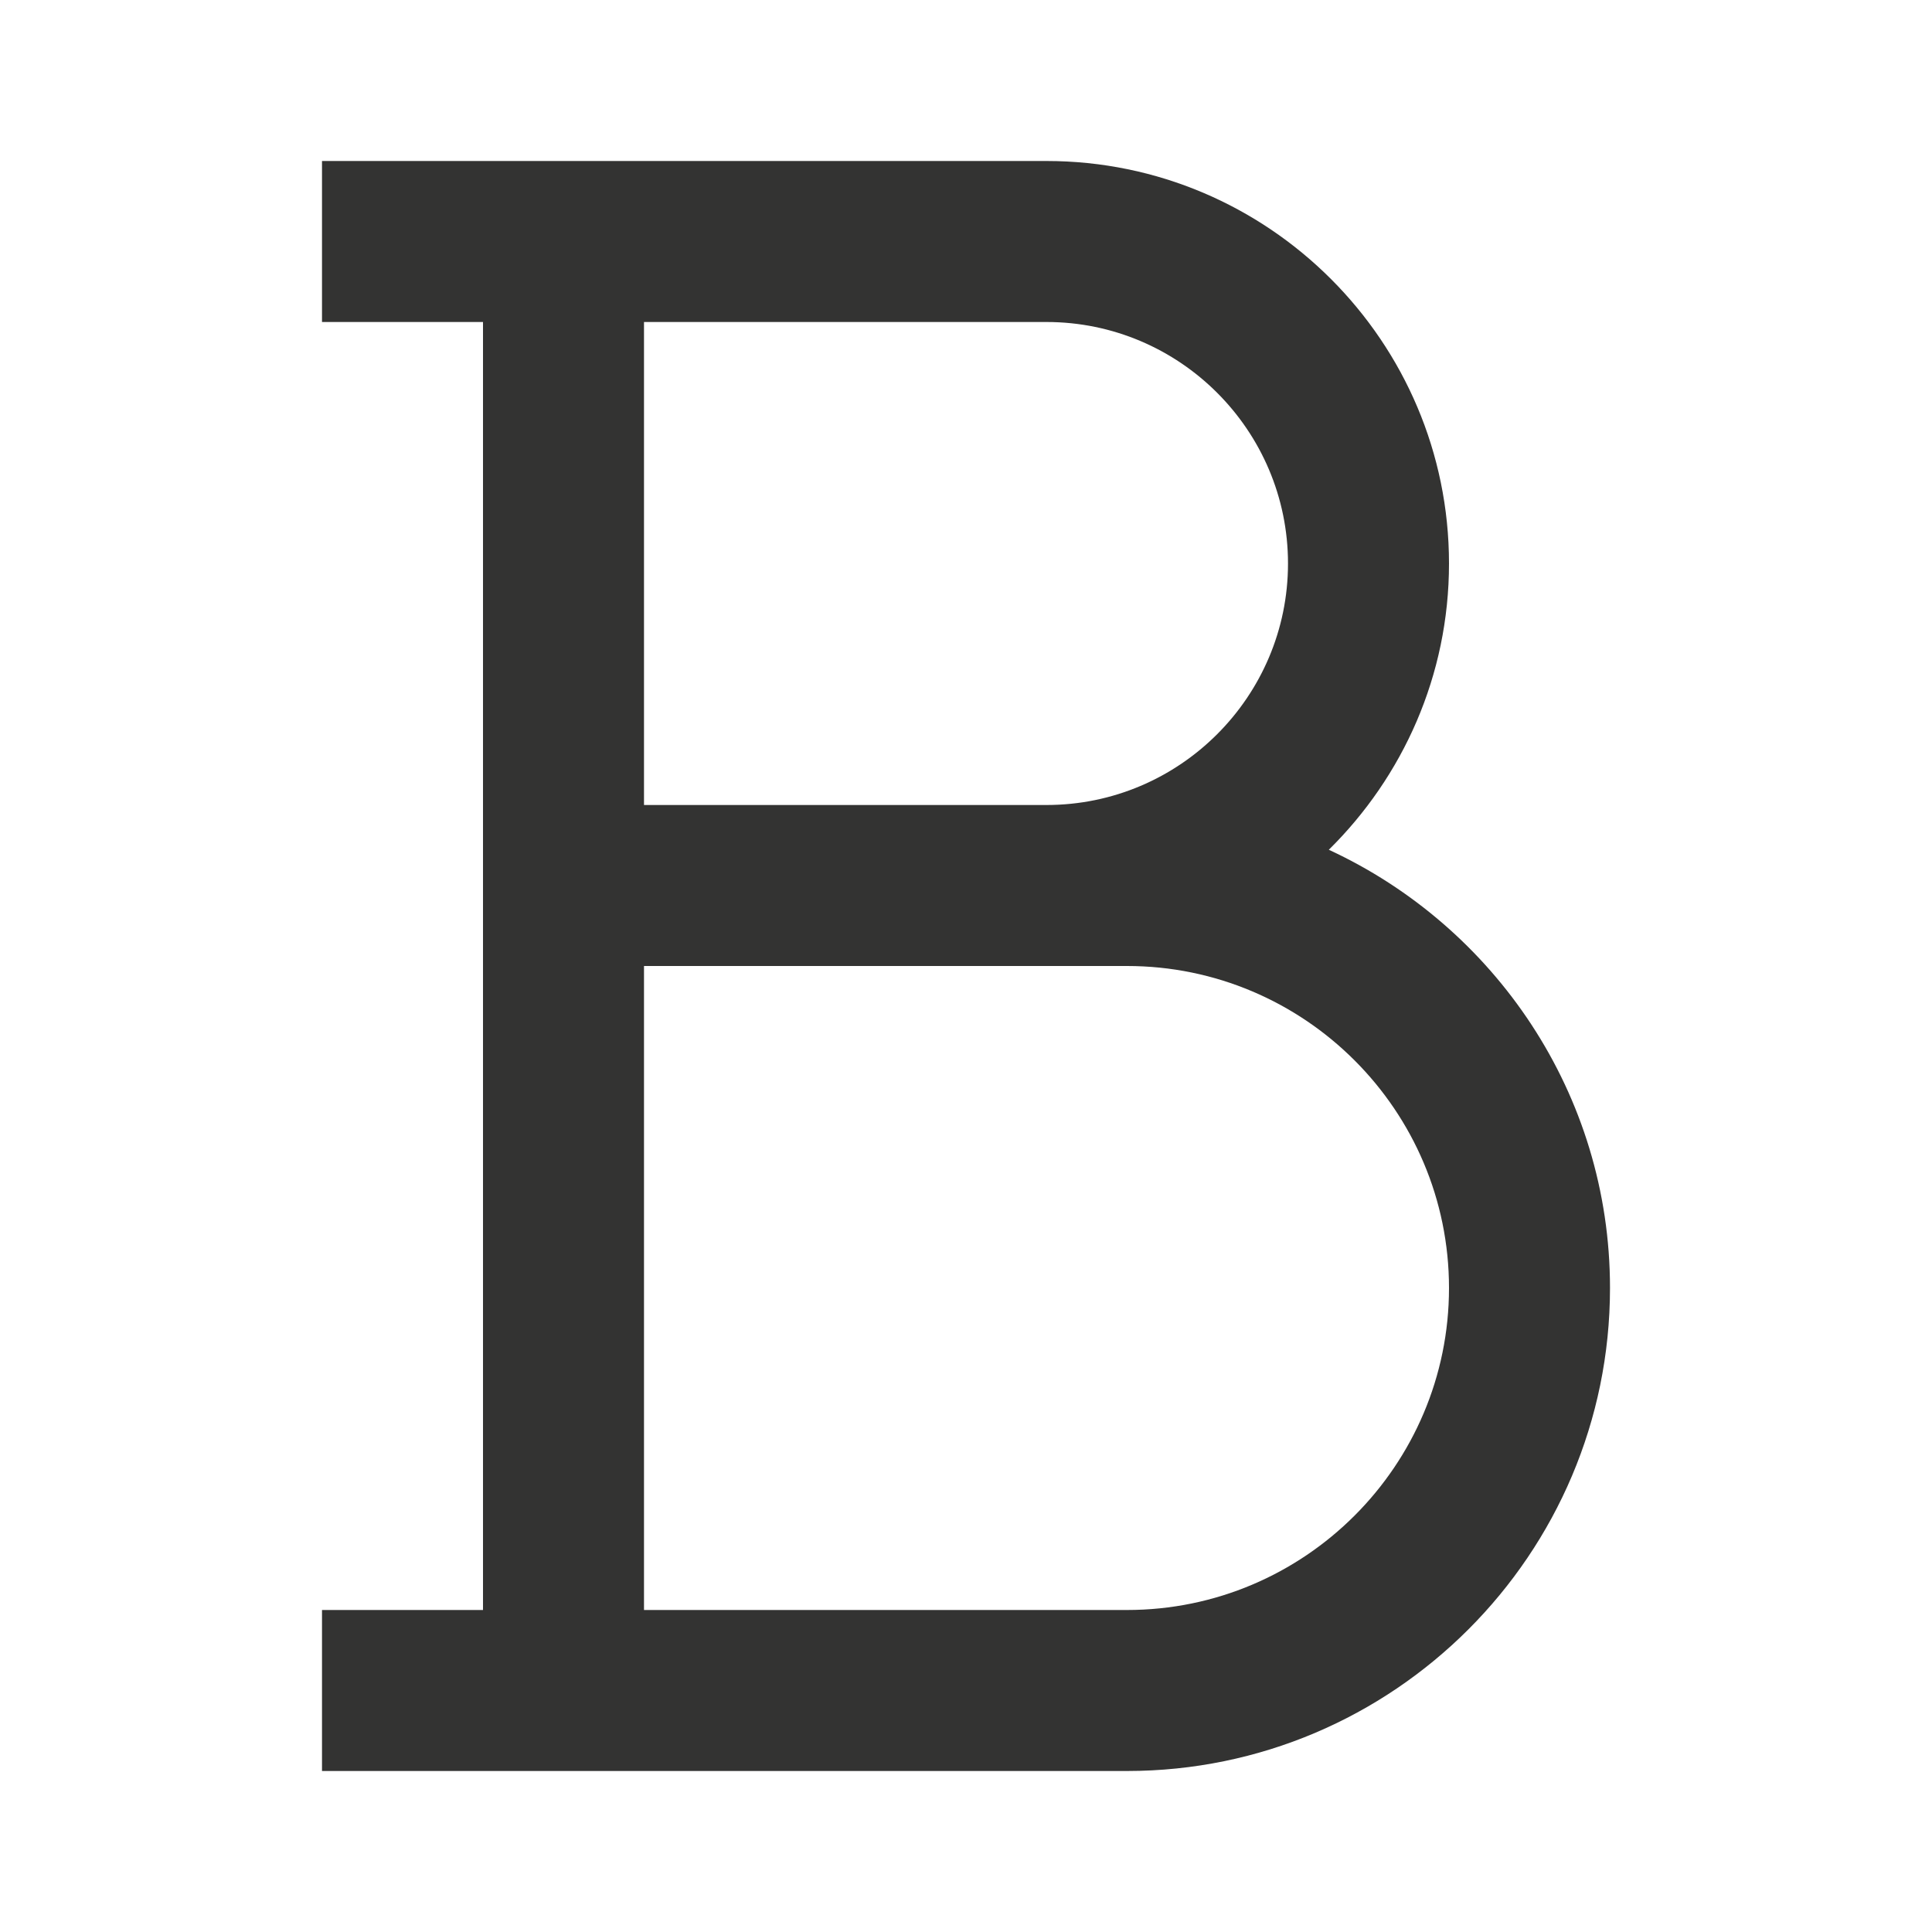 <svg width="24" height="24" viewBox="0 0 24 24" xmlns="http://www.w3.org/2000/svg"><path d="M16.507,10.556 C17.427,9.649 18,8.391 18,7 C18,4.243 15.757,2 13,2 L4,2 L4,4 L6,4 L6,20 L4,20 L4,22 L14,22 C17.309,22 20,19.309 20,16 C20,13.587 18.565,11.508 16.507,10.556 Z M13,4 C14.654,4 16,5.346 16,7 C16,8.654 14.654,10 13,10 L8,10 L8,4 L13,4 Z M8,20 L14,20 C16.206,20 18,18.206 18,16 C18,13.794 16.206,12 14,12 L8,12 L8,20 Z" fill="#333332" fill-rule="evenodd"/></svg>